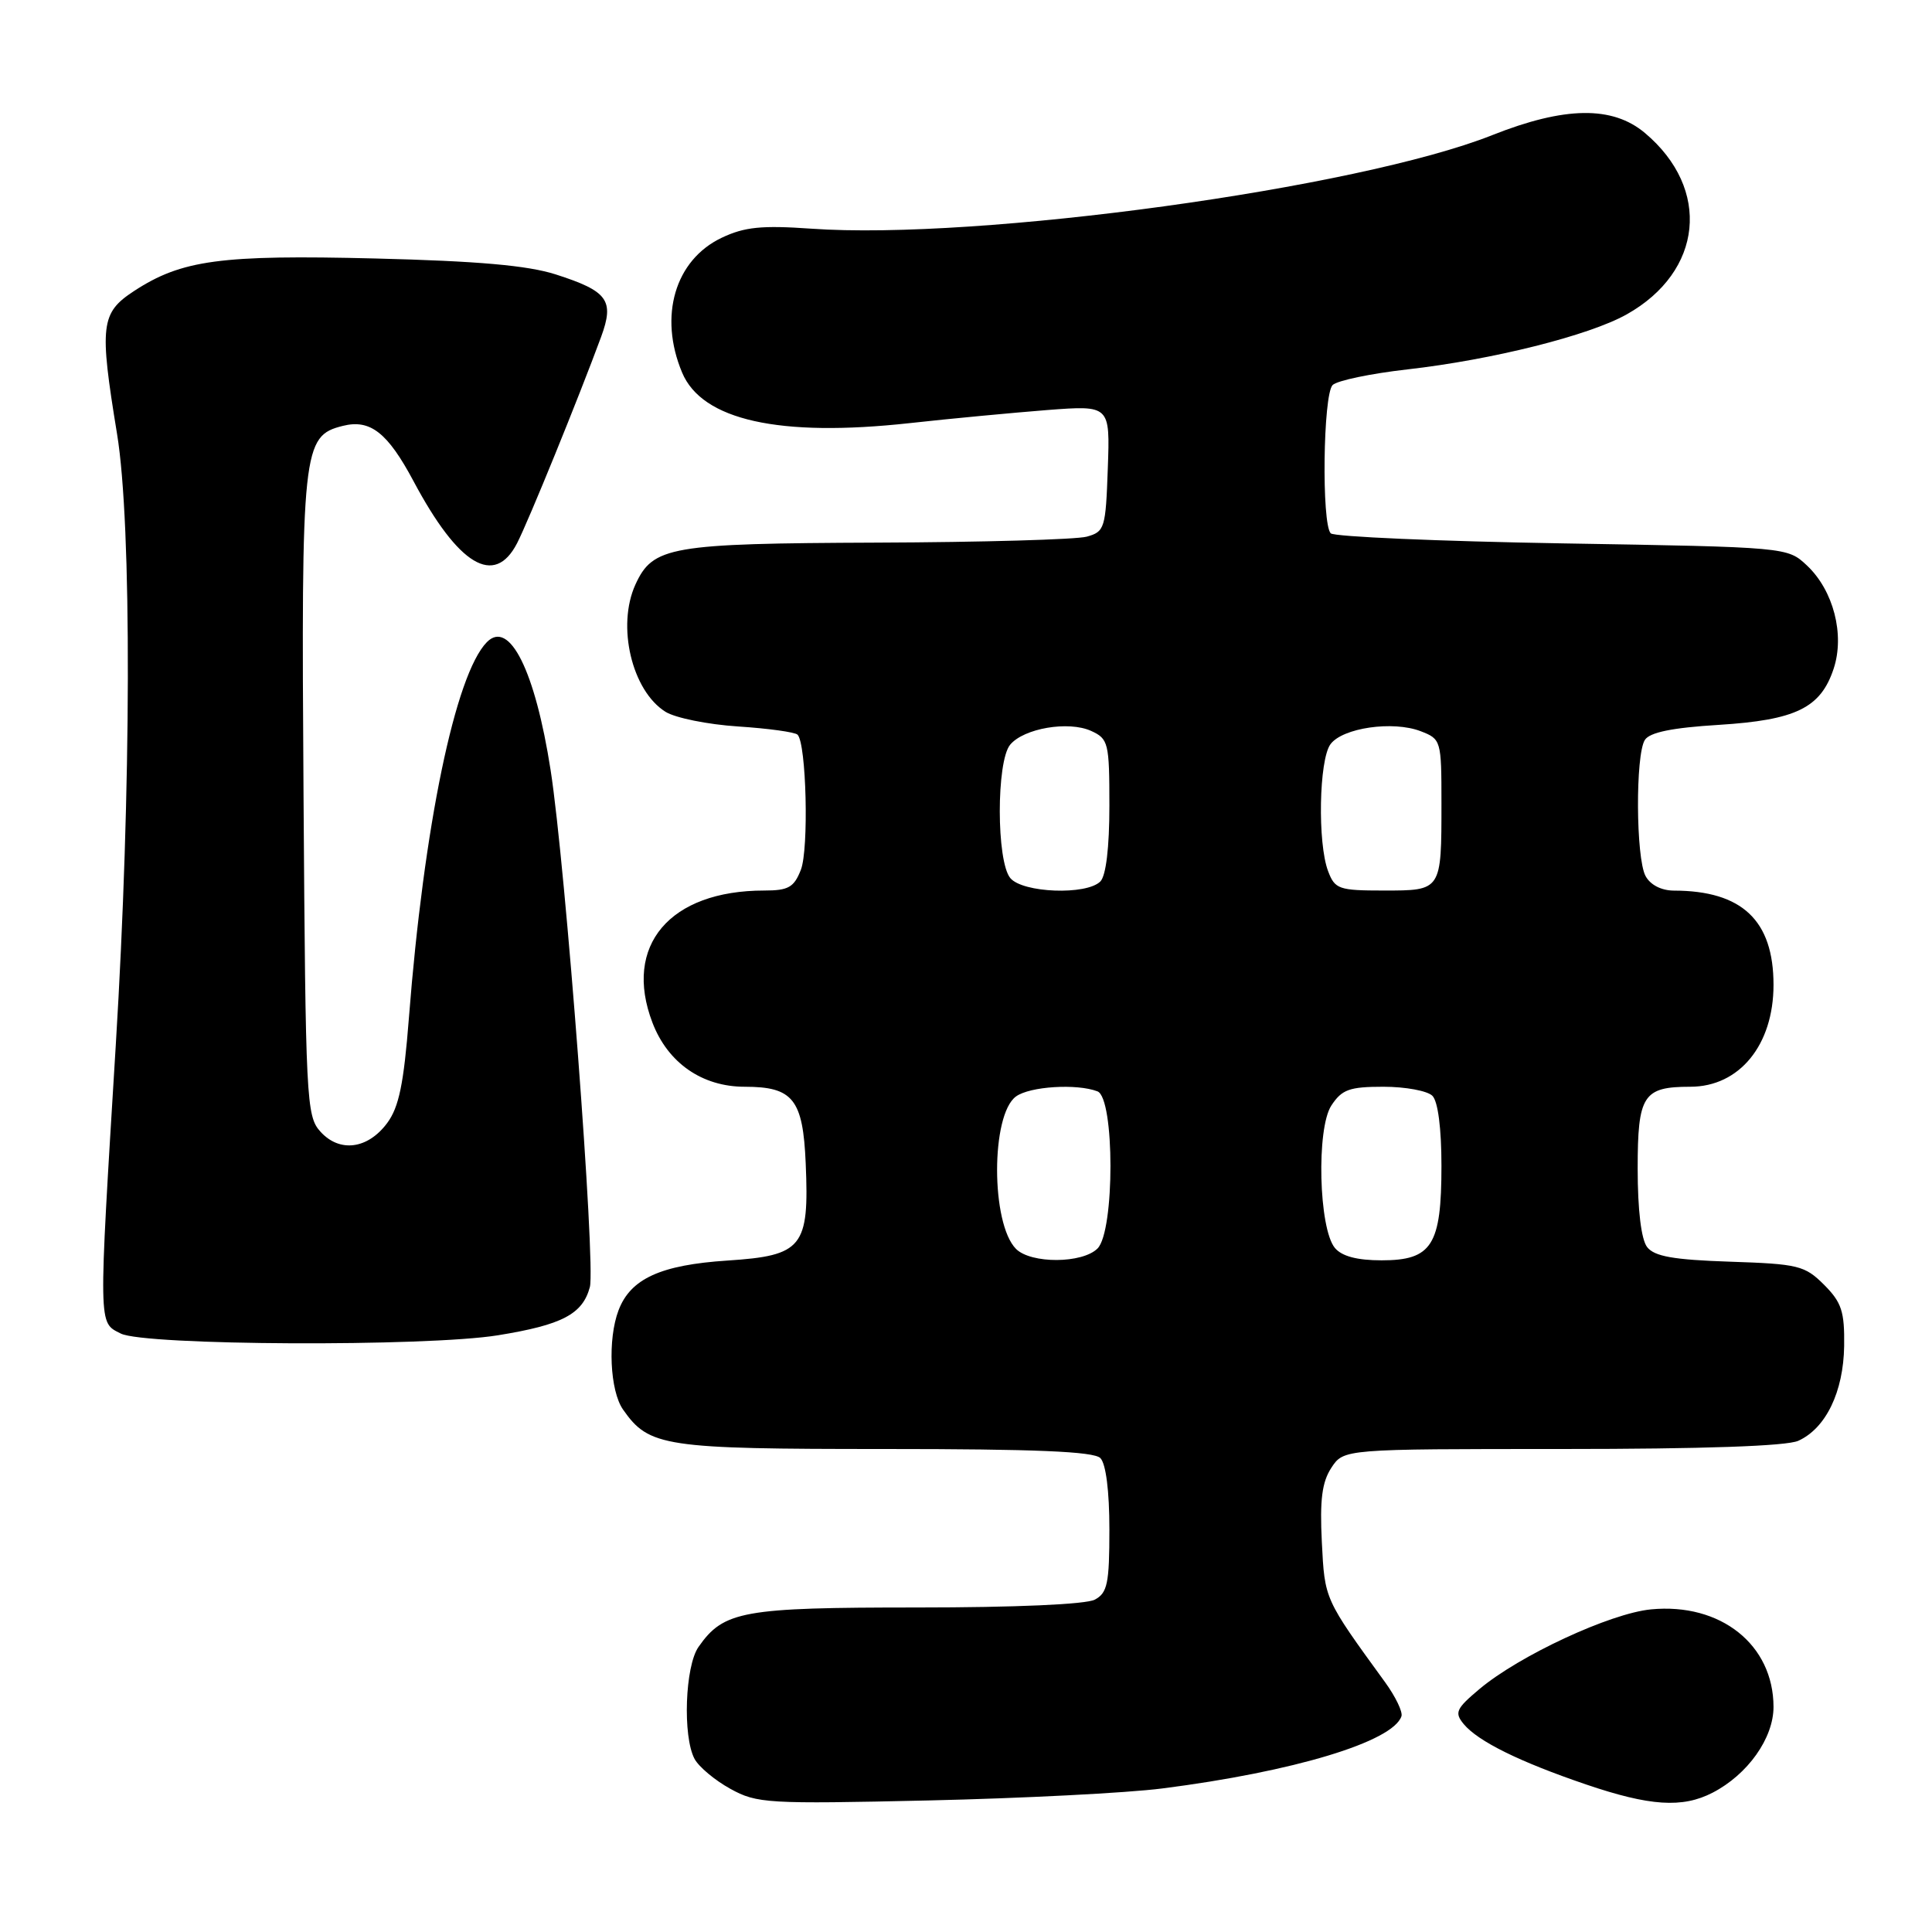 <?xml version="1.0" encoding="UTF-8" standalone="no"?>
<!DOCTYPE svg PUBLIC "-//W3C//DTD SVG 1.1//EN" "http://www.w3.org/Graphics/SVG/1.1/DTD/svg11.dtd" >
<svg xmlns="http://www.w3.org/2000/svg" xmlns:xlink="http://www.w3.org/1999/xlink" version="1.1" viewBox="0 0 256 256">
 <g >
 <path fill="currentColor"
d=" M 154.00 236.98 C 171.42 234.76 184.57 230.79 185.70 227.41 C 185.89 226.84 184.92 224.82 183.55 222.93 C 175.45 211.78 175.54 211.98 175.15 204.33 C 174.87 198.74 175.17 196.39 176.41 194.49 C 178.05 192.00 178.05 192.00 206.98 192.00 C 225.65 192.00 236.75 191.62 238.29 190.91 C 241.94 189.25 244.27 184.43 244.36 178.35 C 244.42 173.78 244.03 172.58 241.70 170.24 C 239.14 167.69 238.29 167.48 229.23 167.18 C 221.72 166.93 219.21 166.48 218.25 165.24 C 217.47 164.22 217.00 160.33 217.00 154.84 C 217.00 145.12 217.72 144.00 223.97 144.00 C 230.48 144.00 235.00 138.47 235.00 130.50 C 235.00 121.96 230.83 118.02 221.79 118.01 C 220.13 118.00 218.67 117.25 218.04 116.07 C 216.76 113.68 216.69 100.04 217.95 98.05 C 218.59 97.04 221.55 96.43 227.73 96.05 C 237.97 95.41 241.25 93.81 242.97 88.60 C 244.46 84.09 242.94 78.23 239.43 74.93 C 236.84 72.50 236.84 72.50 207.00 72.00 C 190.59 71.72 176.79 71.12 176.33 70.67 C 175.10 69.43 175.31 52.29 176.58 51.02 C 177.17 50.43 181.62 49.50 186.47 48.95 C 197.75 47.67 210.55 44.46 215.54 41.66 C 225.66 35.98 226.77 25.03 217.96 17.62 C 213.66 14.00 207.34 14.09 197.72 17.91 C 179.99 24.95 129.66 31.87 107.49 30.30 C 100.94 29.84 98.65 30.07 95.64 31.50 C 89.44 34.44 87.25 41.88 90.38 49.36 C 93.02 55.68 103.25 57.96 120.50 56.07 C 126.00 55.46 134.23 54.69 138.79 54.33 C 147.09 53.70 147.09 53.70 146.79 62.06 C 146.51 70.01 146.38 70.45 144.00 71.11 C 142.62 71.49 130.12 71.85 116.20 71.90 C 88.75 72.01 86.51 72.40 84.19 77.47 C 81.70 82.95 83.72 91.51 88.17 94.31 C 89.45 95.12 93.78 96.00 97.79 96.26 C 101.79 96.52 105.35 97.01 105.68 97.35 C 106.85 98.51 107.19 112.51 106.12 115.25 C 105.21 117.58 104.47 118.00 101.27 118.00 C 88.73 118.00 82.55 125.30 86.45 135.50 C 88.49 140.84 93.03 144.00 98.68 144.00 C 105.08 144.00 106.40 145.65 106.76 154.15 C 107.24 165.27 106.35 166.38 96.39 167.03 C 87.54 167.61 83.55 169.43 81.96 173.62 C 80.50 177.45 80.81 184.29 82.56 186.78 C 86.01 191.71 87.96 192.00 117.25 192.00 C 137.19 192.00 144.93 192.33 145.80 193.20 C 146.54 193.94 147.00 197.57 147.00 202.66 C 147.00 209.81 146.74 211.07 145.07 211.96 C 143.90 212.59 134.50 213.00 121.52 213.00 C 98.41 213.00 95.90 213.45 92.56 218.22 C 90.77 220.77 90.44 230.08 92.03 233.06 C 92.60 234.12 94.74 235.91 96.78 237.03 C 100.30 238.97 101.68 239.05 123.00 238.57 C 135.38 238.29 149.32 237.58 154.00 236.98 Z  M 226.93 237.54 C 231.59 235.13 235.00 230.32 235.00 226.17 C 234.99 217.93 227.99 212.36 218.77 213.25 C 213.37 213.77 201.31 219.37 196.02 223.82 C 192.93 226.42 192.70 226.93 193.95 228.45 C 195.86 230.74 201.32 233.44 210.16 236.45 C 218.60 239.32 222.93 239.61 226.93 237.54 Z  M 65.99 176.93 C 74.51 175.55 77.20 174.13 78.16 170.54 C 78.94 167.56 74.94 114.78 72.96 102.05 C 70.91 88.88 67.50 82.04 64.51 85.09 C 60.33 89.35 56.16 109.48 54.18 134.90 C 53.50 143.61 52.86 146.71 51.31 148.80 C 48.73 152.28 44.99 152.76 42.45 149.94 C 40.59 147.89 40.49 145.80 40.22 105.41 C 39.91 59.32 40.08 57.77 45.43 56.43 C 49.06 55.52 51.36 57.32 54.79 63.75 C 60.75 74.94 65.51 77.79 68.51 71.99 C 70.01 69.09 76.70 52.65 79.65 44.64 C 81.43 39.79 80.55 38.58 73.63 36.36 C 69.91 35.17 63.33 34.59 49.71 34.25 C 29.24 33.74 24.06 34.44 17.75 38.57 C 13.34 41.46 13.15 43.11 15.51 57.50 C 17.48 69.50 17.41 104.75 15.34 138.50 C 13.03 176.22 13.01 175.18 16.00 176.70 C 19.15 178.30 56.48 178.47 65.99 176.93 Z  M 134.63 165.49 C 131.29 162.14 131.28 147.73 134.62 145.29 C 136.45 143.95 142.68 143.56 145.42 144.61 C 147.71 145.49 147.72 163.13 145.43 165.43 C 143.42 167.44 136.62 167.47 134.63 165.49 Z  M 176.88 165.36 C 174.74 162.78 174.41 149.55 176.41 146.49 C 177.81 144.36 178.80 144.00 183.32 144.00 C 186.23 144.00 189.14 144.54 189.80 145.20 C 190.54 145.94 191.00 149.53 191.00 154.48 C 191.00 165.01 189.74 167.00 183.07 167.00 C 179.82 167.00 177.80 166.46 176.88 165.36 Z  M 133.87 116.35 C 132.02 114.12 132.01 100.90 133.85 98.68 C 135.66 96.50 141.58 95.49 144.58 96.85 C 146.87 97.90 147.00 98.41 147.00 106.78 C 147.00 112.31 146.55 116.05 145.80 116.80 C 143.96 118.64 135.51 118.32 133.87 116.35 Z  M 175.98 115.43 C 174.57 111.73 174.77 100.70 176.29 98.62 C 177.88 96.44 184.57 95.47 188.25 96.89 C 190.95 97.93 191.00 98.11 191.00 106.39 C 191.00 118.05 191.03 118.00 183.37 118.00 C 177.40 118.00 176.88 117.82 175.98 115.43 Z "/>
</g>
</svg>